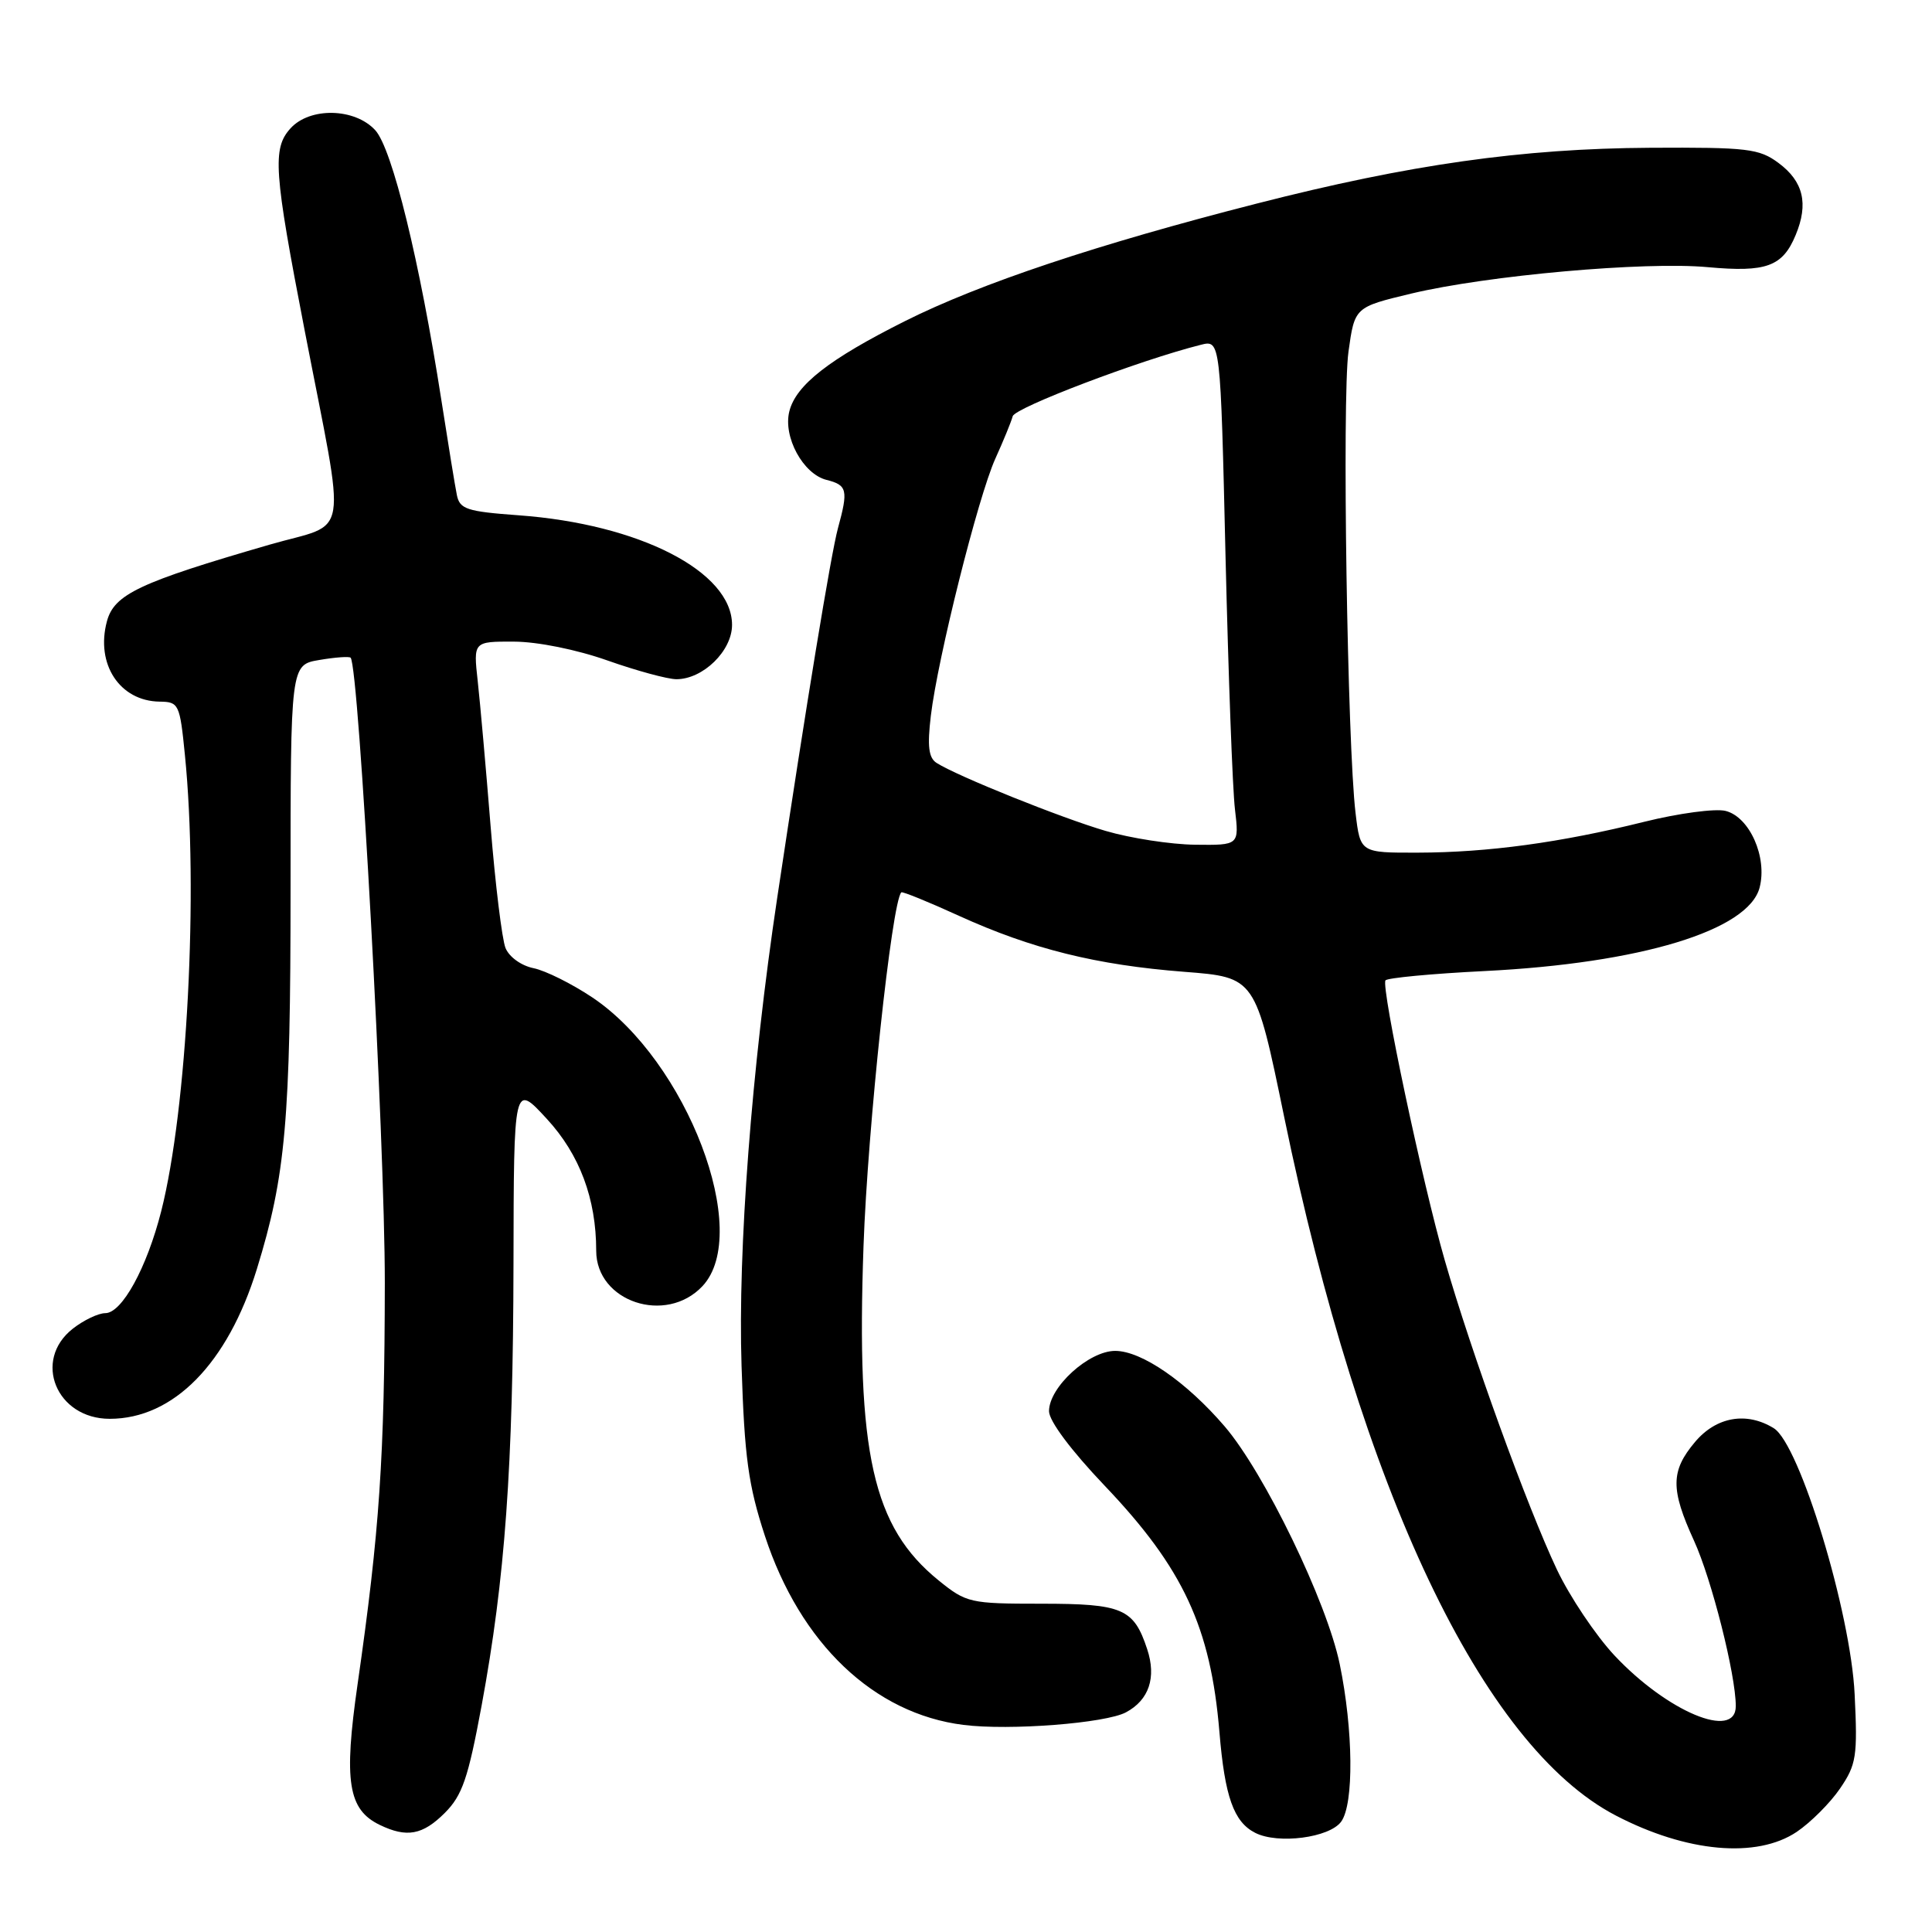 <?xml version="1.0" encoding="UTF-8" standalone="no"?>
<!DOCTYPE svg PUBLIC "-//W3C//DTD SVG 1.1//EN" "http://www.w3.org/Graphics/SVG/1.1/DTD/svg11.dtd" >
<svg xmlns="http://www.w3.org/2000/svg" xmlns:xlink="http://www.w3.org/1999/xlink" version="1.1" viewBox="0 0 256 256">
 <g >
 <path fill="currentColor"
d=" M 238.08 242.73 C 239.93 241.48 242.52 238.89 243.82 236.98 C 245.98 233.81 246.15 232.71 245.75 224.50 C 245.23 213.62 238.47 191.38 235.04 189.25 C 231.44 187.02 227.41 187.72 224.59 191.08 C 221.37 194.91 221.34 197.32 224.46 204.14 C 226.80 209.25 230.00 221.91 230.00 226.07 C 230.00 230.62 220.91 226.81 213.91 219.34 C 211.42 216.67 207.99 211.55 206.29 207.96 C 202.36 199.64 194.97 179.27 191.44 167.00 C 188.49 156.77 183.00 130.88 183.58 129.91 C 183.77 129.58 189.68 129.02 196.71 128.67 C 217.38 127.64 231.69 123.29 233.16 117.60 C 234.20 113.58 231.83 108.25 228.65 107.45 C 227.29 107.11 222.42 107.76 217.84 108.90 C 206.78 111.65 197.17 112.96 187.88 112.98 C 180.25 113.00 180.25 113.00 179.62 107.75 C 178.53 98.75 177.82 52.80 178.68 46.60 C 179.50 40.70 179.50 40.70 187.00 38.90 C 197.10 36.49 217.93 34.63 226.29 35.40 C 234.05 36.11 236.21 35.32 237.94 31.13 C 239.66 26.99 238.96 24.04 235.67 21.60 C 233.10 19.69 231.58 19.51 218.67 19.58 C 201.68 19.68 186.77 21.79 166.50 26.98 C 145.34 32.39 129.89 37.55 119.91 42.55 C 109.86 47.59 105.46 51.02 104.59 54.51 C 103.74 57.89 106.41 62.81 109.52 63.59 C 112.27 64.28 112.42 64.92 111.03 70.00 C 110.11 73.39 106.82 93.40 102.98 119.00 C 99.59 141.61 97.76 165.60 98.26 181.00 C 98.65 193.12 99.16 196.81 101.35 203.50 C 106.03 217.78 115.80 227.08 127.67 228.56 C 133.77 229.33 146.50 228.34 149.20 226.89 C 152.25 225.26 153.25 222.28 152.01 218.53 C 150.23 213.13 148.76 212.50 137.94 212.50 C 128.54 212.50 128.05 212.39 124.38 209.42 C 115.64 202.34 113.45 192.61 114.42 165.12 C 114.97 149.47 118.17 119.50 119.43 118.24 C 119.57 118.10 123.02 119.50 127.09 121.36 C 136.72 125.74 145.28 127.87 156.92 128.77 C 166.35 129.50 166.35 129.50 170.16 148.00 C 180.35 197.48 196.43 231.36 214.09 240.56 C 223.49 245.46 232.78 246.29 238.08 242.73 Z  M 177.71 241.38 C 179.42 239.05 179.32 229.23 177.52 220.50 C 175.81 212.24 167.54 195.15 162.27 189.00 C 157.22 183.11 151.27 179.00 147.77 179.00 C 144.27 179.00 139.00 183.80 139.00 186.99 C 139.00 188.28 141.92 192.19 146.39 196.88 C 156.78 207.79 160.42 215.61 161.58 229.50 C 162.29 238.08 163.48 241.42 166.32 242.86 C 169.34 244.40 176.16 243.51 177.71 241.38 Z  M 58.93 240.23 C 61.26 237.90 62.03 235.64 63.82 225.98 C 66.93 209.15 67.99 194.42 68.04 167.50 C 68.08 143.50 68.08 143.50 72.46 148.26 C 76.81 152.98 79.00 158.84 79.00 165.73 C 79.00 172.49 88.24 175.57 93.08 170.42 C 99.70 163.36 91.03 140.59 78.51 132.18 C 75.79 130.36 72.28 128.61 70.70 128.29 C 69.07 127.96 67.46 126.80 66.98 125.61 C 66.52 124.45 65.63 117.20 65.01 109.50 C 64.39 101.80 63.62 93.14 63.30 90.25 C 62.72 85.00 62.72 85.00 68.11 85.02 C 71.24 85.03 76.43 86.08 80.50 87.52 C 84.35 88.88 88.45 89.99 89.62 90.00 C 93.15 90.00 97.00 86.25 97.00 82.80 C 97.00 75.74 84.72 69.44 68.73 68.28 C 61.87 67.78 60.92 67.47 60.54 65.61 C 60.30 64.45 59.38 58.78 58.48 53.00 C 55.62 34.62 51.97 19.69 49.72 17.25 C 47.01 14.30 41.06 14.17 38.49 17.01 C 36.07 19.68 36.28 22.67 40.37 43.79 C 45.91 72.42 46.46 69.06 35.72 72.17 C 18.50 77.16 15.13 78.74 14.17 82.32 C 12.64 87.99 15.86 92.90 21.15 92.97 C 23.69 93.00 23.83 93.28 24.50 100.03 C 26.31 118.02 24.80 146.95 21.36 160.50 C 19.45 168.00 16.16 174.00 13.95 174.00 C 13.03 174.00 11.08 174.93 9.63 176.07 C 4.30 180.27 7.47 188.00 14.54 188.00 C 22.98 188.00 30.17 180.68 34.04 168.14 C 37.85 155.78 38.50 148.50 38.50 117.80 C 38.50 88.09 38.50 88.09 42.32 87.45 C 44.42 87.09 46.28 86.96 46.46 87.15 C 47.57 88.36 51.00 151.12 50.99 170.00 C 50.96 193.10 50.30 202.87 47.38 223.18 C 45.53 236.04 46.12 239.78 50.32 241.81 C 53.90 243.54 56.00 243.15 58.93 240.23 Z  M 146.50 110.10 C 140.62 108.38 126.86 102.85 124.10 101.09 C 123.05 100.42 122.86 98.88 123.34 94.85 C 124.25 87.20 129.60 65.85 131.88 60.79 C 132.95 58.43 133.99 55.89 134.19 55.15 C 134.51 54.00 151.12 47.69 159.11 45.69 C 161.72 45.03 161.72 45.03 162.39 73.77 C 162.77 89.57 163.32 104.64 163.64 107.25 C 164.20 112.00 164.20 112.00 158.35 111.93 C 155.13 111.89 149.80 111.07 146.50 110.10 Z "/>
</g>
</svg>